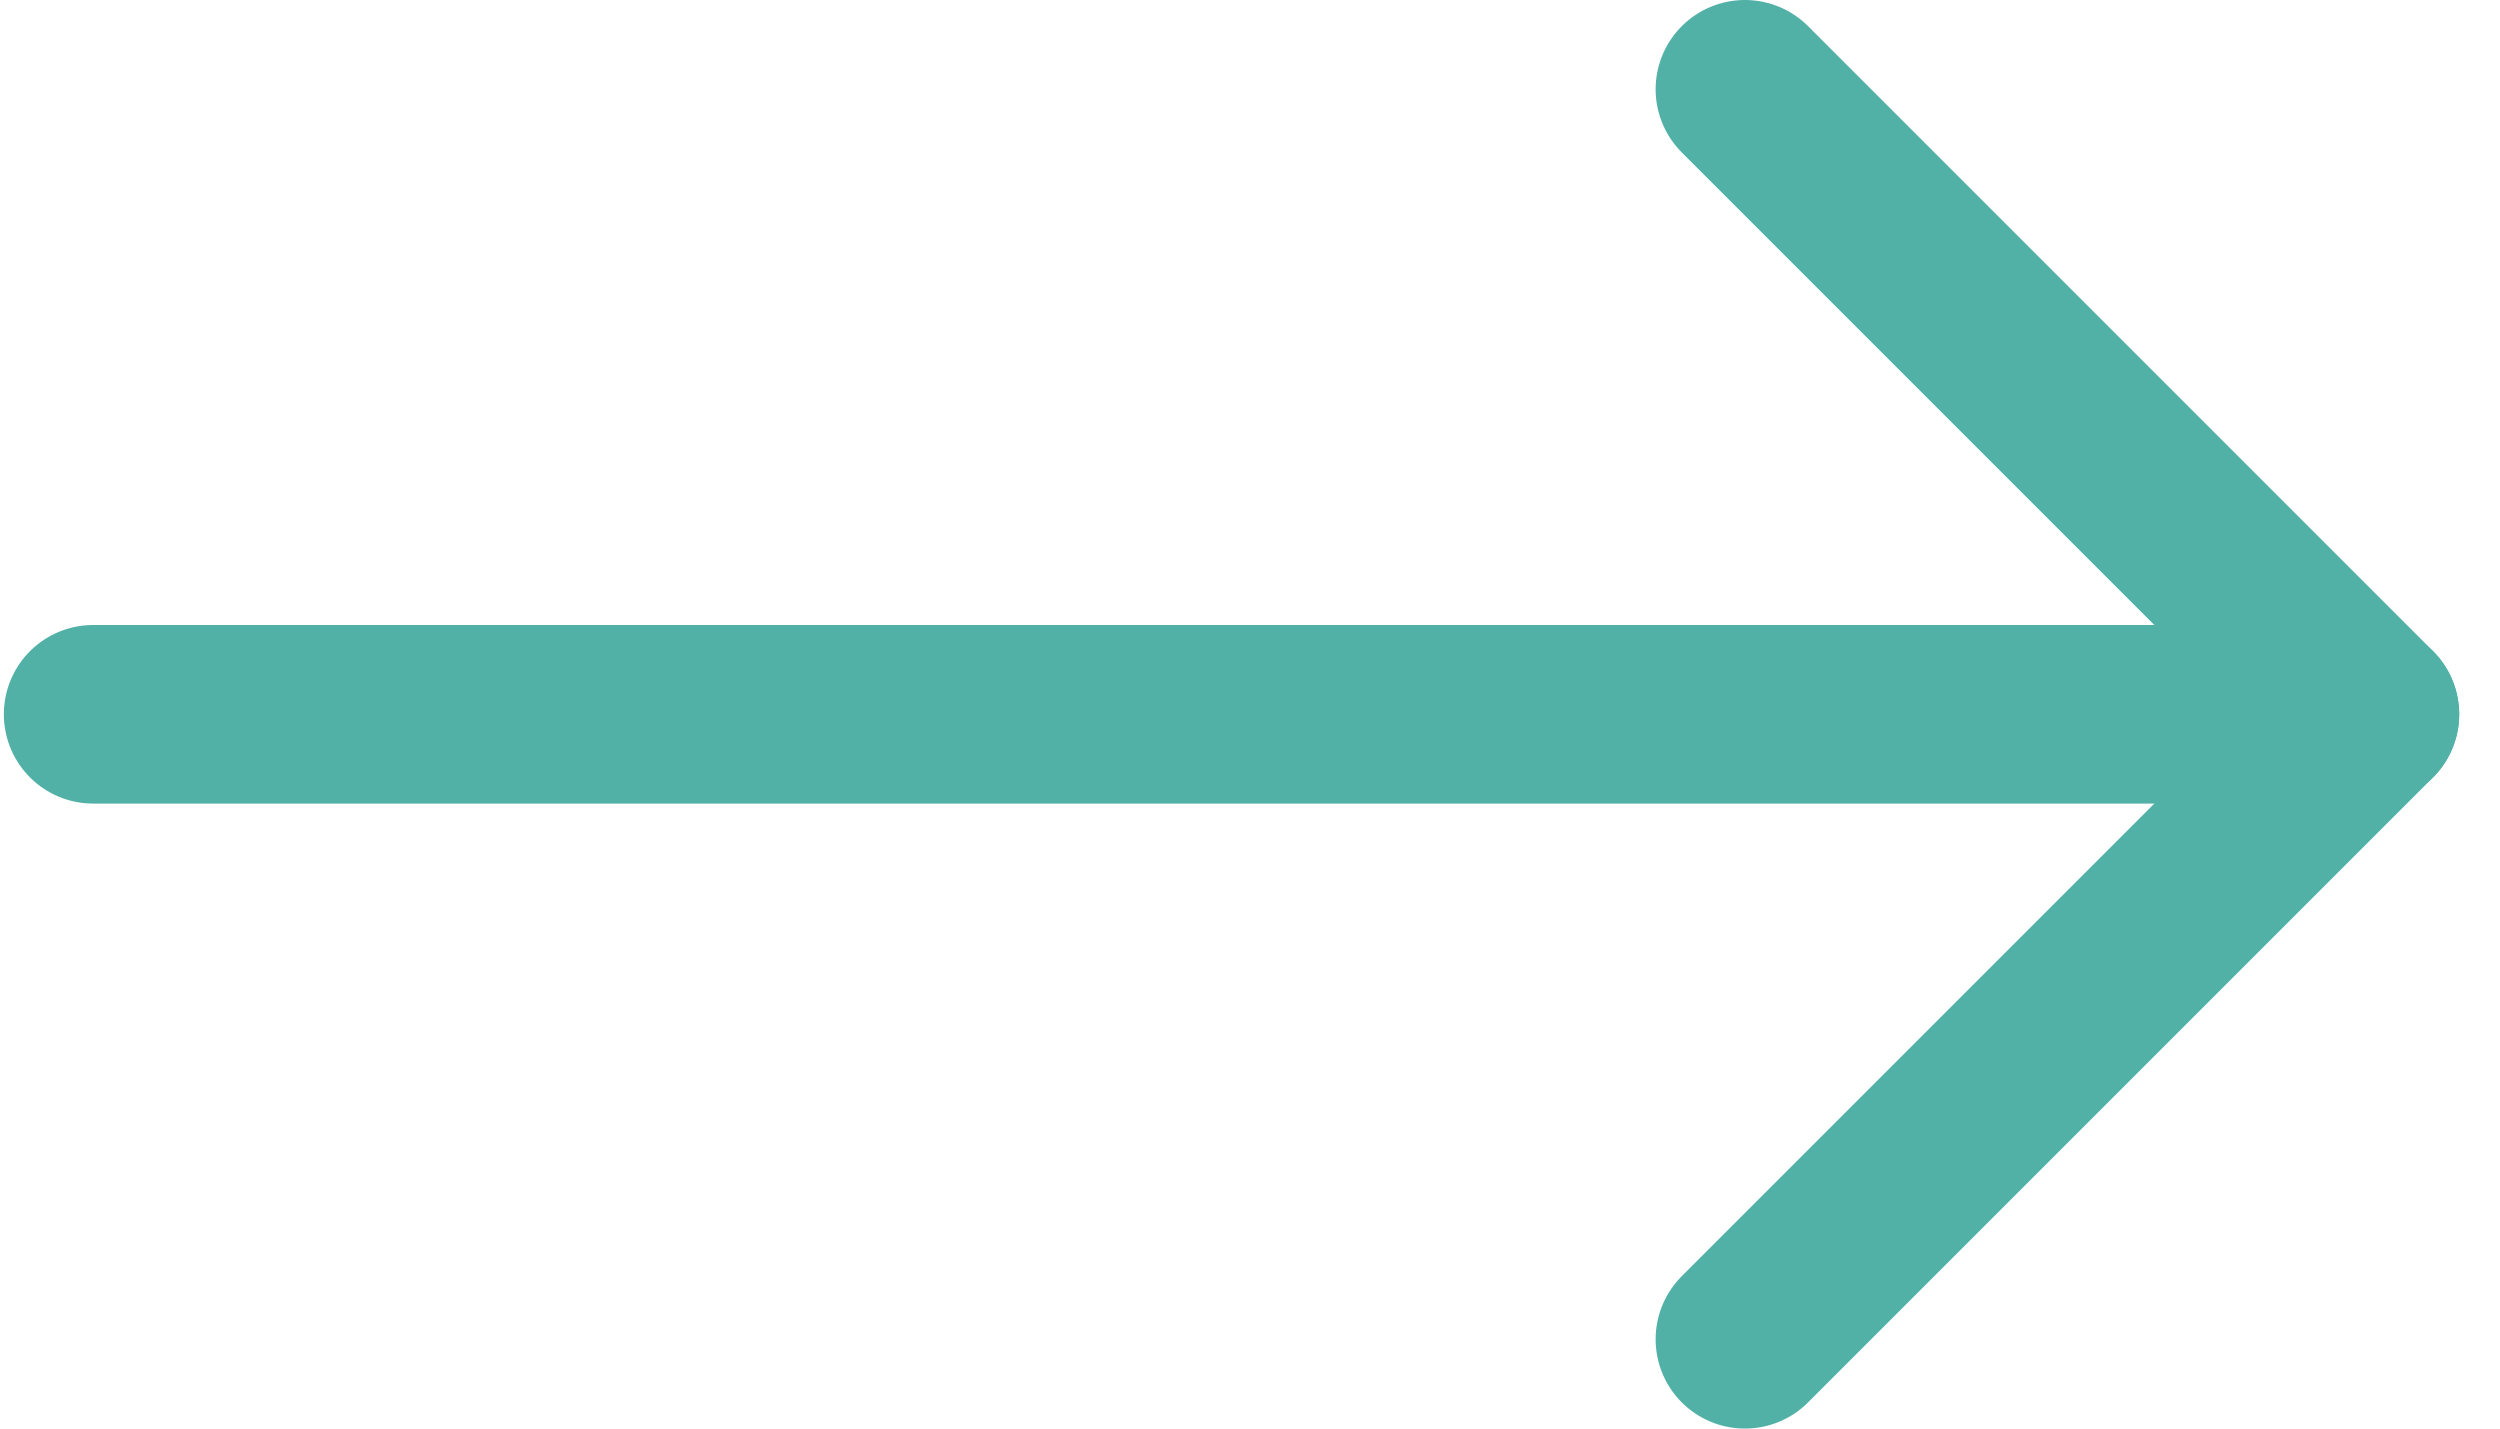 <svg width="28" height="16" viewBox="0 0 28 16" fill="none" xmlns="http://www.w3.org/2000/svg">
    <path d="M1.043 8H26.543" stroke="#51B1A6" stroke-width="2" stroke-linecap="round"
        stroke-linejoin="round" />
    <path d="M19.543 1L26.543 8L19.543 15" stroke="#51B1A6" stroke-width="2" stroke-linecap="round"
        stroke-linejoin="round" />
</svg>